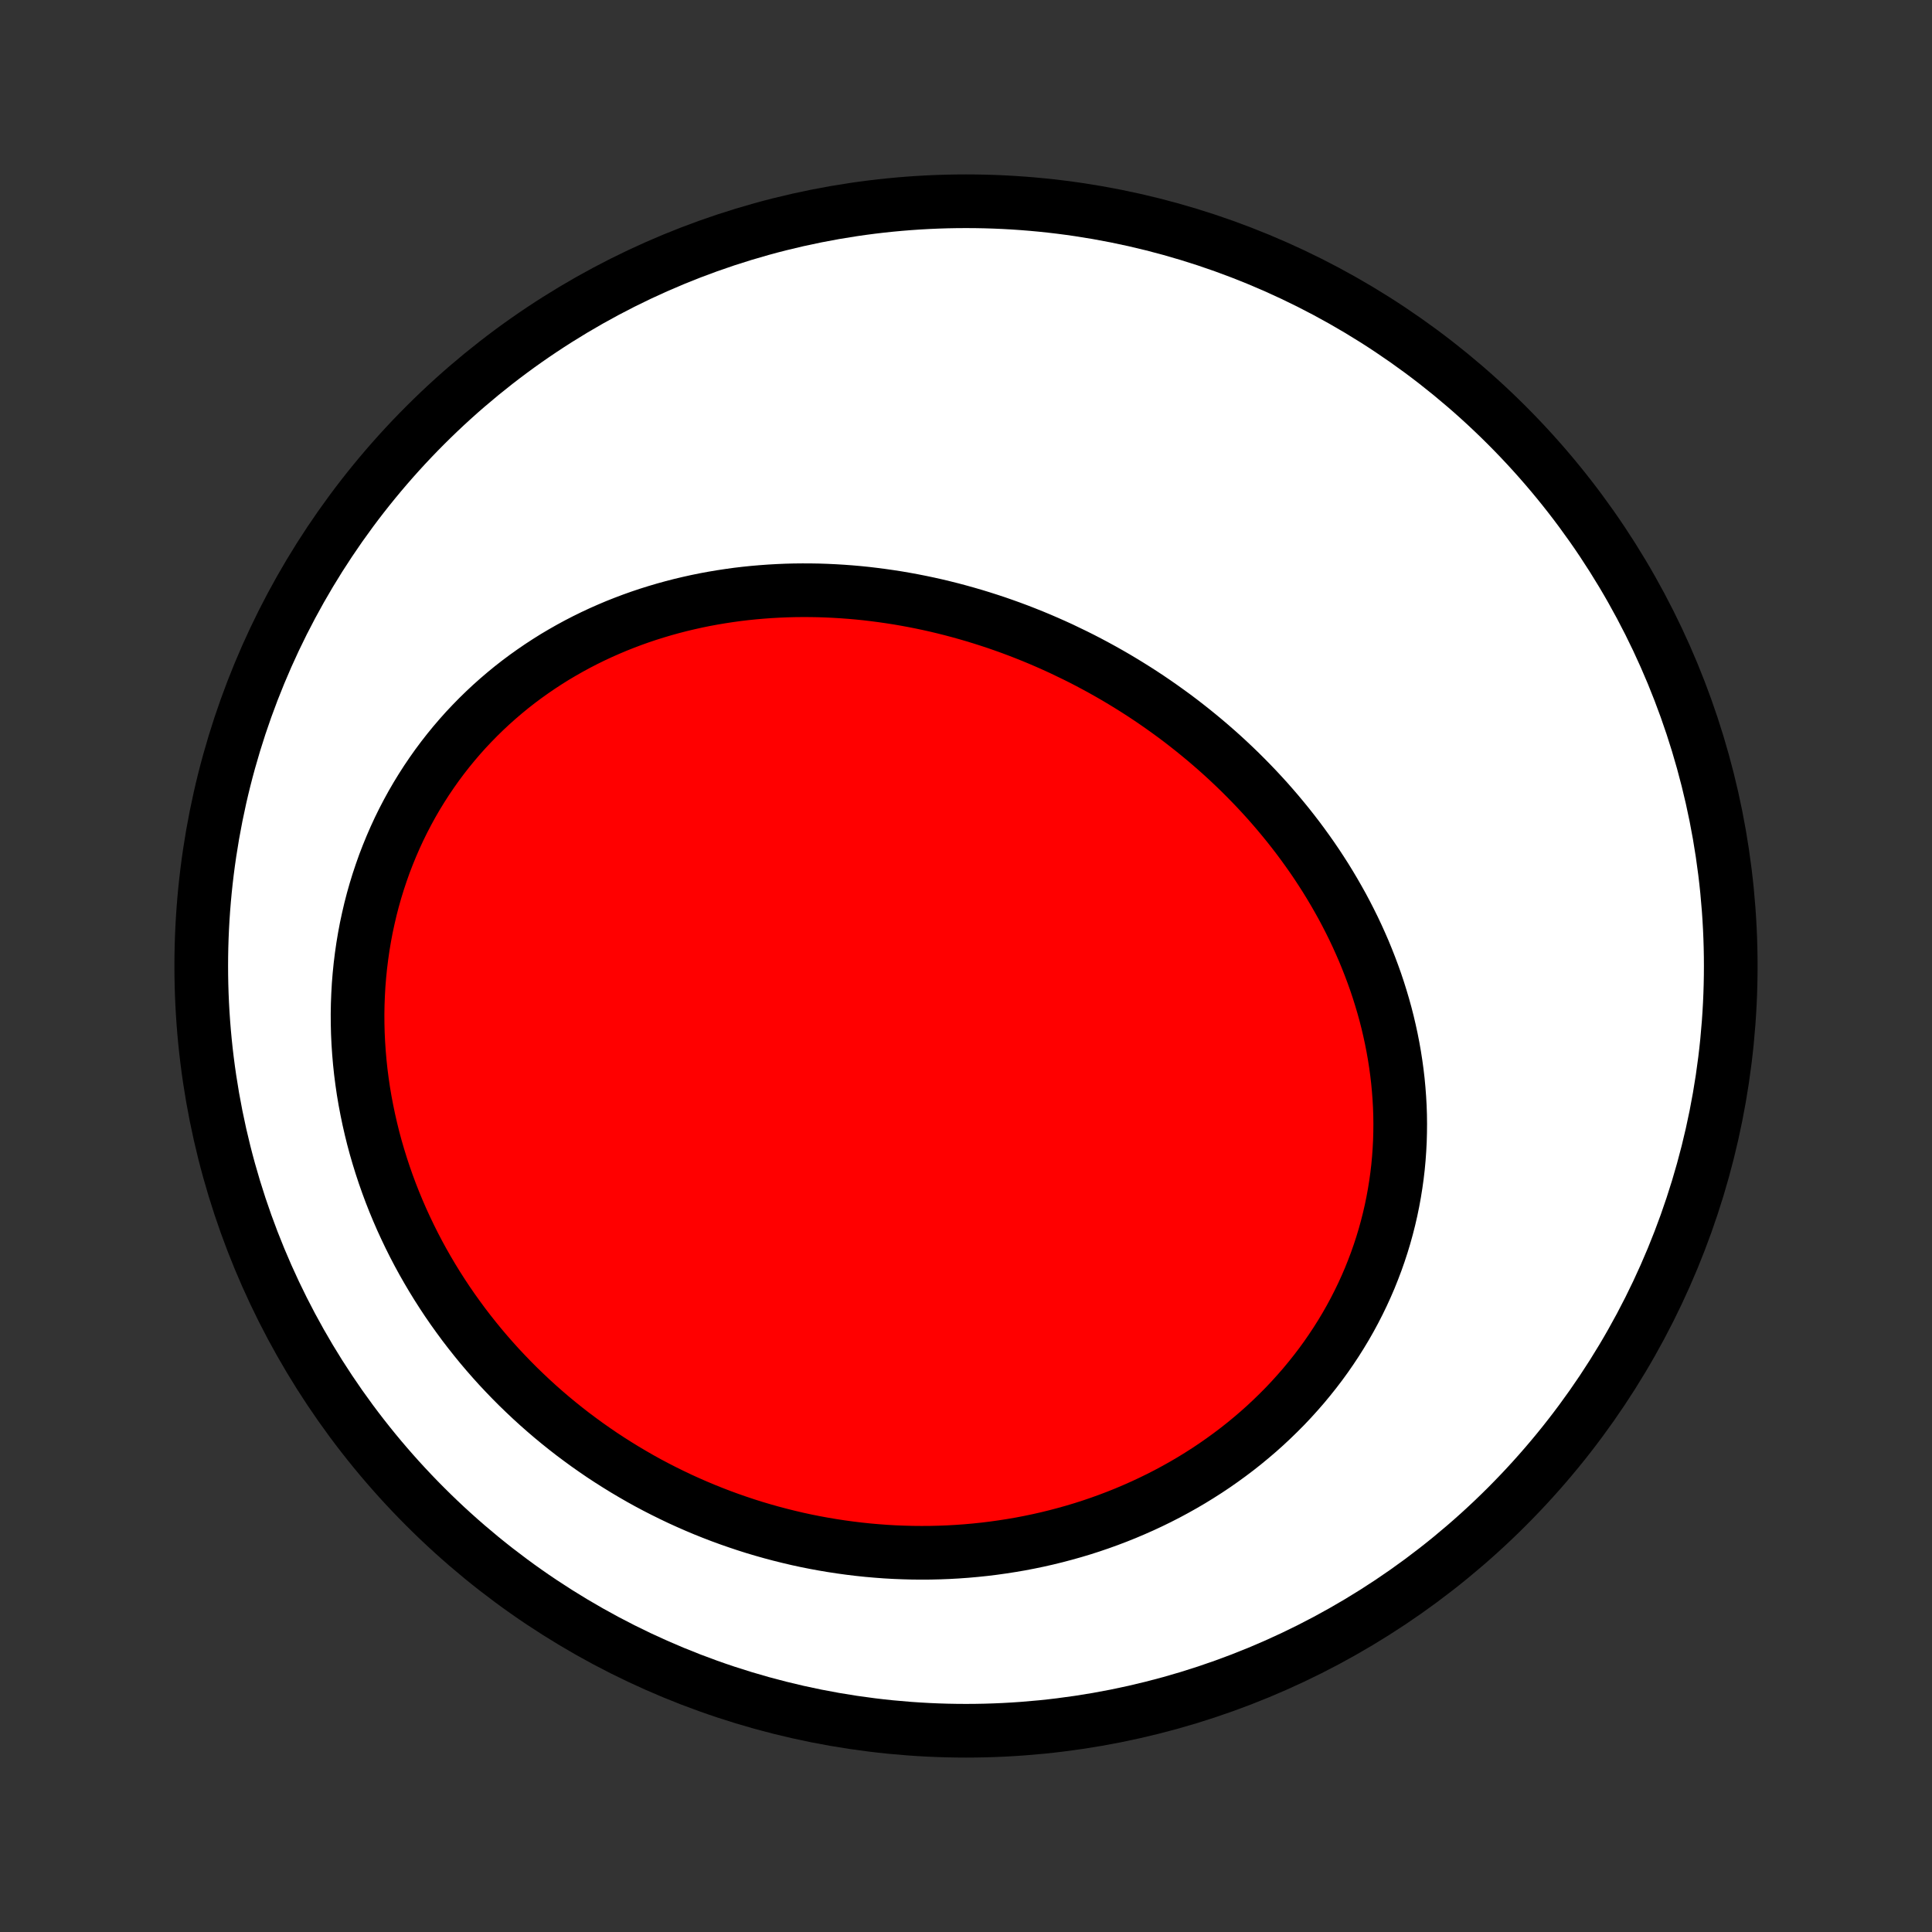 <?xml version="1.0" encoding="utf-8" standalone="no"?>
<!DOCTYPE svg PUBLIC "-//W3C//DTD SVG 1.1//EN"
  "http://www.w3.org/Graphics/SVG/1.1/DTD/svg11.dtd">
<!-- Created with matplotlib (http://matplotlib.org/) -->
<svg height="72pt" version="1.1" viewBox="0 0 72 72" width="72pt" xmlns="http://www.w3.org/2000/svg" xmlns:xlink="http://www.w3.org/1999/xlink">
 <rect x="0" y="0" width="72" height="72" fill="#333333" stroke="none"/>
 <defs>
  <style type="text/css">
*{stroke-linecap:butt;stroke-linejoin:round;}
  </style>
 </defs>
 <g id="figure_1">
  <g id="patch_1">
   <path d="
M0 72
L72 72
L72 0
L0 0
z
" style="fill:none;"/>
  </g>
  <g id="axes_1">
   <g id="PatchCollection_1">
    <defs>
     <path d="
M36 -7.5
C43.558 -7.5 50.808 -10.503 56.153 -15.848
C61.497 -21.192 64.5 -28.442 64.5 -36
C64.5 -43.558 61.497 -50.808 56.153 -56.153
C50.808 -61.497 43.558 -64.5 36 -64.5
C28.442 -64.5 21.192 -61.497 15.848 -56.153
C10.503 -50.808 7.5 -43.558 7.5 -36
C7.5 -28.442 10.503 -21.192 15.848 -15.848
C21.192 -10.503 28.442 -7.5 36 -7.5
z
" id="C0_0_a811fe30f3"/>
     <path d="
M40.061 -47.579
L40.319 -47.45
L40.576 -47.317
L40.831 -47.181
L41.084 -47.043
L41.336 -46.901
L41.586 -46.757
L41.834 -46.609
L42.081 -46.458
L42.327 -46.304
L42.57 -46.148
L42.812 -45.988
L43.052 -45.825
L43.29 -45.659
L43.526 -45.49
L43.761 -45.319
L43.994 -45.144
L44.224 -44.966
L44.453 -44.785
L44.68 -44.601
L44.905 -44.414
L45.128 -44.224
L45.348 -44.032
L45.567 -43.836
L45.783 -43.637
L45.997 -43.435
L46.209 -43.23
L46.418 -43.022
L46.625 -42.811
L46.83 -42.597
L47.032 -42.38
L47.232 -42.16
L47.428 -41.937
L47.623 -41.71
L47.814 -41.481
L48.003 -41.249
L48.188 -41.014
L48.371 -40.776
L48.551 -40.534
L48.727 -40.29
L48.901 -40.043
L49.071 -39.793
L49.237 -39.54
L49.401 -39.284
L49.56 -39.025
L49.716 -38.763
L49.868 -38.498
L50.017 -38.231
L50.161 -37.961
L50.301 -37.688
L50.438 -37.412
L50.57 -37.133
L50.697 -36.852
L50.821 -36.568
L50.939 -36.281
L51.053 -35.992
L51.162 -35.701
L51.267 -35.407
L51.366 -35.111
L51.46 -34.812
L51.549 -34.512
L51.633 -34.209
L51.711 -33.904
L51.783 -33.597
L51.85 -33.288
L51.911 -32.977
L51.966 -32.665
L52.015 -32.351
L52.058 -32.036
L52.095 -31.719
L52.125 -31.401
L52.149 -31.082
L52.167 -30.762
L52.178 -30.44
L52.182 -30.119
L52.179 -29.796
L52.17 -29.473
L52.153 -29.15
L52.13 -28.826
L52.1 -28.503
L52.062 -28.179
L52.017 -27.856
L51.965 -27.533
L51.906 -27.211
L51.84 -26.89
L51.766 -26.569
L51.685 -26.25
L51.597 -25.932
L51.501 -25.615
L51.398 -25.3
L51.288 -24.987
L51.17 -24.676
L51.046 -24.366
L50.914 -24.06
L50.775 -23.755
L50.629 -23.454
L50.476 -23.155
L50.316 -22.859
L50.149 -22.566
L49.975 -22.277
L49.795 -21.991
L49.608 -21.709
L49.415 -21.43
L49.215 -21.155
L49.009 -20.885
L48.797 -20.619
L48.579 -20.356
L48.355 -20.099
L48.126 -19.846
L47.891 -19.597
L47.65 -19.354
L47.404 -19.115
L47.154 -18.881
L46.898 -18.652
L46.637 -18.429
L46.372 -18.21
L46.102 -17.997
L45.828 -17.79
L45.55 -17.588
L45.268 -17.391
L44.982 -17.2
L44.692 -17.015
L44.399 -16.835
L44.102 -16.661
L43.802 -16.493
L43.499 -16.33
L43.194 -16.174
L42.885 -16.023
L42.574 -15.878
L42.26 -15.739
L41.944 -15.605
L41.627 -15.478
L41.306 -15.356
L40.984 -15.24
L40.661 -15.13
L40.336 -15.026
L40.009 -14.928
L39.681 -14.836
L39.351 -14.749
L39.021 -14.668
L38.689 -14.593
L38.357 -14.524
L38.024 -14.46
L37.69 -14.403
L37.356 -14.351
L37.021 -14.304
L36.686 -14.263
L36.35 -14.228
L36.015 -14.198
L35.679 -14.174
L35.344 -14.155
L35.008 -14.142
L34.673 -14.134
L34.338 -14.132
L34.003 -14.135
L33.669 -14.144
L33.335 -14.157
L33.002 -14.176
L32.669 -14.201
L32.337 -14.23
L32.006 -14.265
L31.675 -14.305
L31.346 -14.35
L31.017 -14.4
L30.69 -14.455
L30.364 -14.515
L30.038 -14.58
L29.715 -14.65
L29.392 -14.726
L29.07 -14.806
L28.75 -14.891
L28.431 -14.981
L28.114 -15.075
L27.799 -15.175
L27.485 -15.28
L27.172 -15.389
L26.861 -15.503
L26.552 -15.622
L26.245 -15.745
L25.939 -15.874
L25.636 -16.007
L25.334 -16.144
L25.035 -16.287
L24.737 -16.434
L24.442 -16.585
L24.148 -16.741
L23.857 -16.902
L23.569 -17.068
L23.282 -17.238
L22.998 -17.413
L22.716 -17.592
L22.437 -17.775
L22.161 -17.964
L21.887 -18.156
L21.616 -18.354
L21.347 -18.555
L21.082 -18.761
L20.819 -18.972
L20.559 -19.187
L20.303 -19.406
L20.049 -19.63
L19.799 -19.858
L19.552 -20.091
L19.308 -20.327
L19.067 -20.569
L18.831 -20.814
L18.597 -21.063
L18.368 -21.317
L18.142 -21.575
L17.92 -21.837
L17.702 -22.104
L17.488 -22.374
L17.278 -22.648
L17.073 -22.927
L16.871 -23.209
L16.674 -23.495
L16.482 -23.785
L16.294 -24.079
L16.111 -24.377
L15.933 -24.678
L15.759 -24.983
L15.591 -25.291
L15.428 -25.603
L15.27 -25.919
L15.118 -26.237
L14.97 -26.559
L14.829 -26.884
L14.693 -27.212
L14.563 -27.542
L14.439 -27.876
L14.321 -28.212
L14.209 -28.551
L14.103 -28.893
L14.003 -29.236
L13.91 -29.582
L13.824 -29.93
L13.744 -30.28
L13.671 -30.632
L13.604 -30.985
L13.544 -31.34
L13.492 -31.696
L13.446 -32.054
L13.408 -32.412
L13.377 -32.771
L13.353 -33.13
L13.336 -33.49
L13.327 -33.851
L13.325 -34.211
L13.331 -34.571
L13.345 -34.931
L13.365 -35.29
L13.394 -35.648
L13.43 -36.006
L13.474 -36.362
L13.525 -36.717
L13.584 -37.07
L13.65 -37.421
L13.725 -37.77
L13.806 -38.118
L13.895 -38.462
L13.992 -38.804
L14.096 -39.143
L14.208 -39.479
L14.326 -39.812
L14.453 -40.141
L14.586 -40.466
L14.726 -40.788
L14.873 -41.106
L15.027 -41.419
L15.188 -41.728
L15.355 -42.033
L15.529 -42.333
L15.709 -42.627
L15.895 -42.917
L16.088 -43.202
L16.286 -43.482
L16.49 -43.756
L16.7 -44.025
L16.915 -44.288
L17.135 -44.545
L17.36 -44.797
L17.591 -45.042
L17.826 -45.282
L18.066 -45.516
L18.31 -45.744
L18.558 -45.965
L18.811 -46.181
L19.067 -46.391
L19.327 -46.594
L19.591 -46.791
L19.858 -46.981
L20.128 -47.166
L20.401 -47.344
L20.677 -47.517
L20.956 -47.682
L21.237 -47.842
L21.521 -47.996
L21.806 -48.143
L22.095 -48.285
L22.384 -48.42
L22.676 -48.549
L22.969 -48.673
L23.264 -48.79
L23.56 -48.902
L23.858 -49.008
L24.156 -49.108
L24.456 -49.202
L24.756 -49.291
L25.057 -49.374
L25.359 -49.452
L25.662 -49.524
L25.964 -49.591
L26.267 -49.653
L26.571 -49.709
L26.874 -49.76
L27.178 -49.806
L27.481 -49.848
L27.785 -49.884
L28.088 -49.915
L28.391 -49.941
L28.694 -49.963
L28.997 -49.98
L29.299 -49.993
L29.6 -50.001
L29.901 -50.004
L30.201 -50.003
L30.501 -49.998
L30.8 -49.988
L31.098 -49.974
L31.395 -49.956
L31.692 -49.934
L31.988 -49.908
L32.283 -49.878
L32.576 -49.843
L32.869 -49.805
L33.161 -49.763
L33.452 -49.718
L33.742 -49.668
L34.03 -49.615
L34.318 -49.558
L34.604 -49.498
L34.889 -49.434
L35.173 -49.366
L35.456 -49.295
L35.738 -49.22
L36.018 -49.142
L36.297 -49.061
L36.575 -48.976
L36.851 -48.888
L37.127 -48.797
L37.4 -48.702
L37.673 -48.604
L37.944 -48.503
L38.214 -48.398
L38.482 -48.291
L38.749 -48.18
L39.014 -48.066
L39.278 -47.949
L39.541 -47.829
z
" id="C0_1_ba223515eb"/>
    </defs>
    <g clip-path="url(#p1bffca34e9)">
     <use style="fill:#ffffff;stroke:#000000;stroke-width:2.0;" x="0.0" xlink:href="#C0_0_a811fe30f3" y="72.0"/>
    </g>
    <g clip-path="url(#p1bffca34e9)">
     <use style="fill:#ff0000;stroke:#000000;stroke-width:2.0;" x="0.0" xlink:href="#C0_1_ba223515eb" y="72.0"/>
    </g>
   </g>
  </g>
 </g>
 <defs>
  <clipPath id="p1bffca34e9">
   <rect height="72.0" width="72.0" x="0.0" y="0.0"/>
  </clipPath>
 </defs>
</svg>
